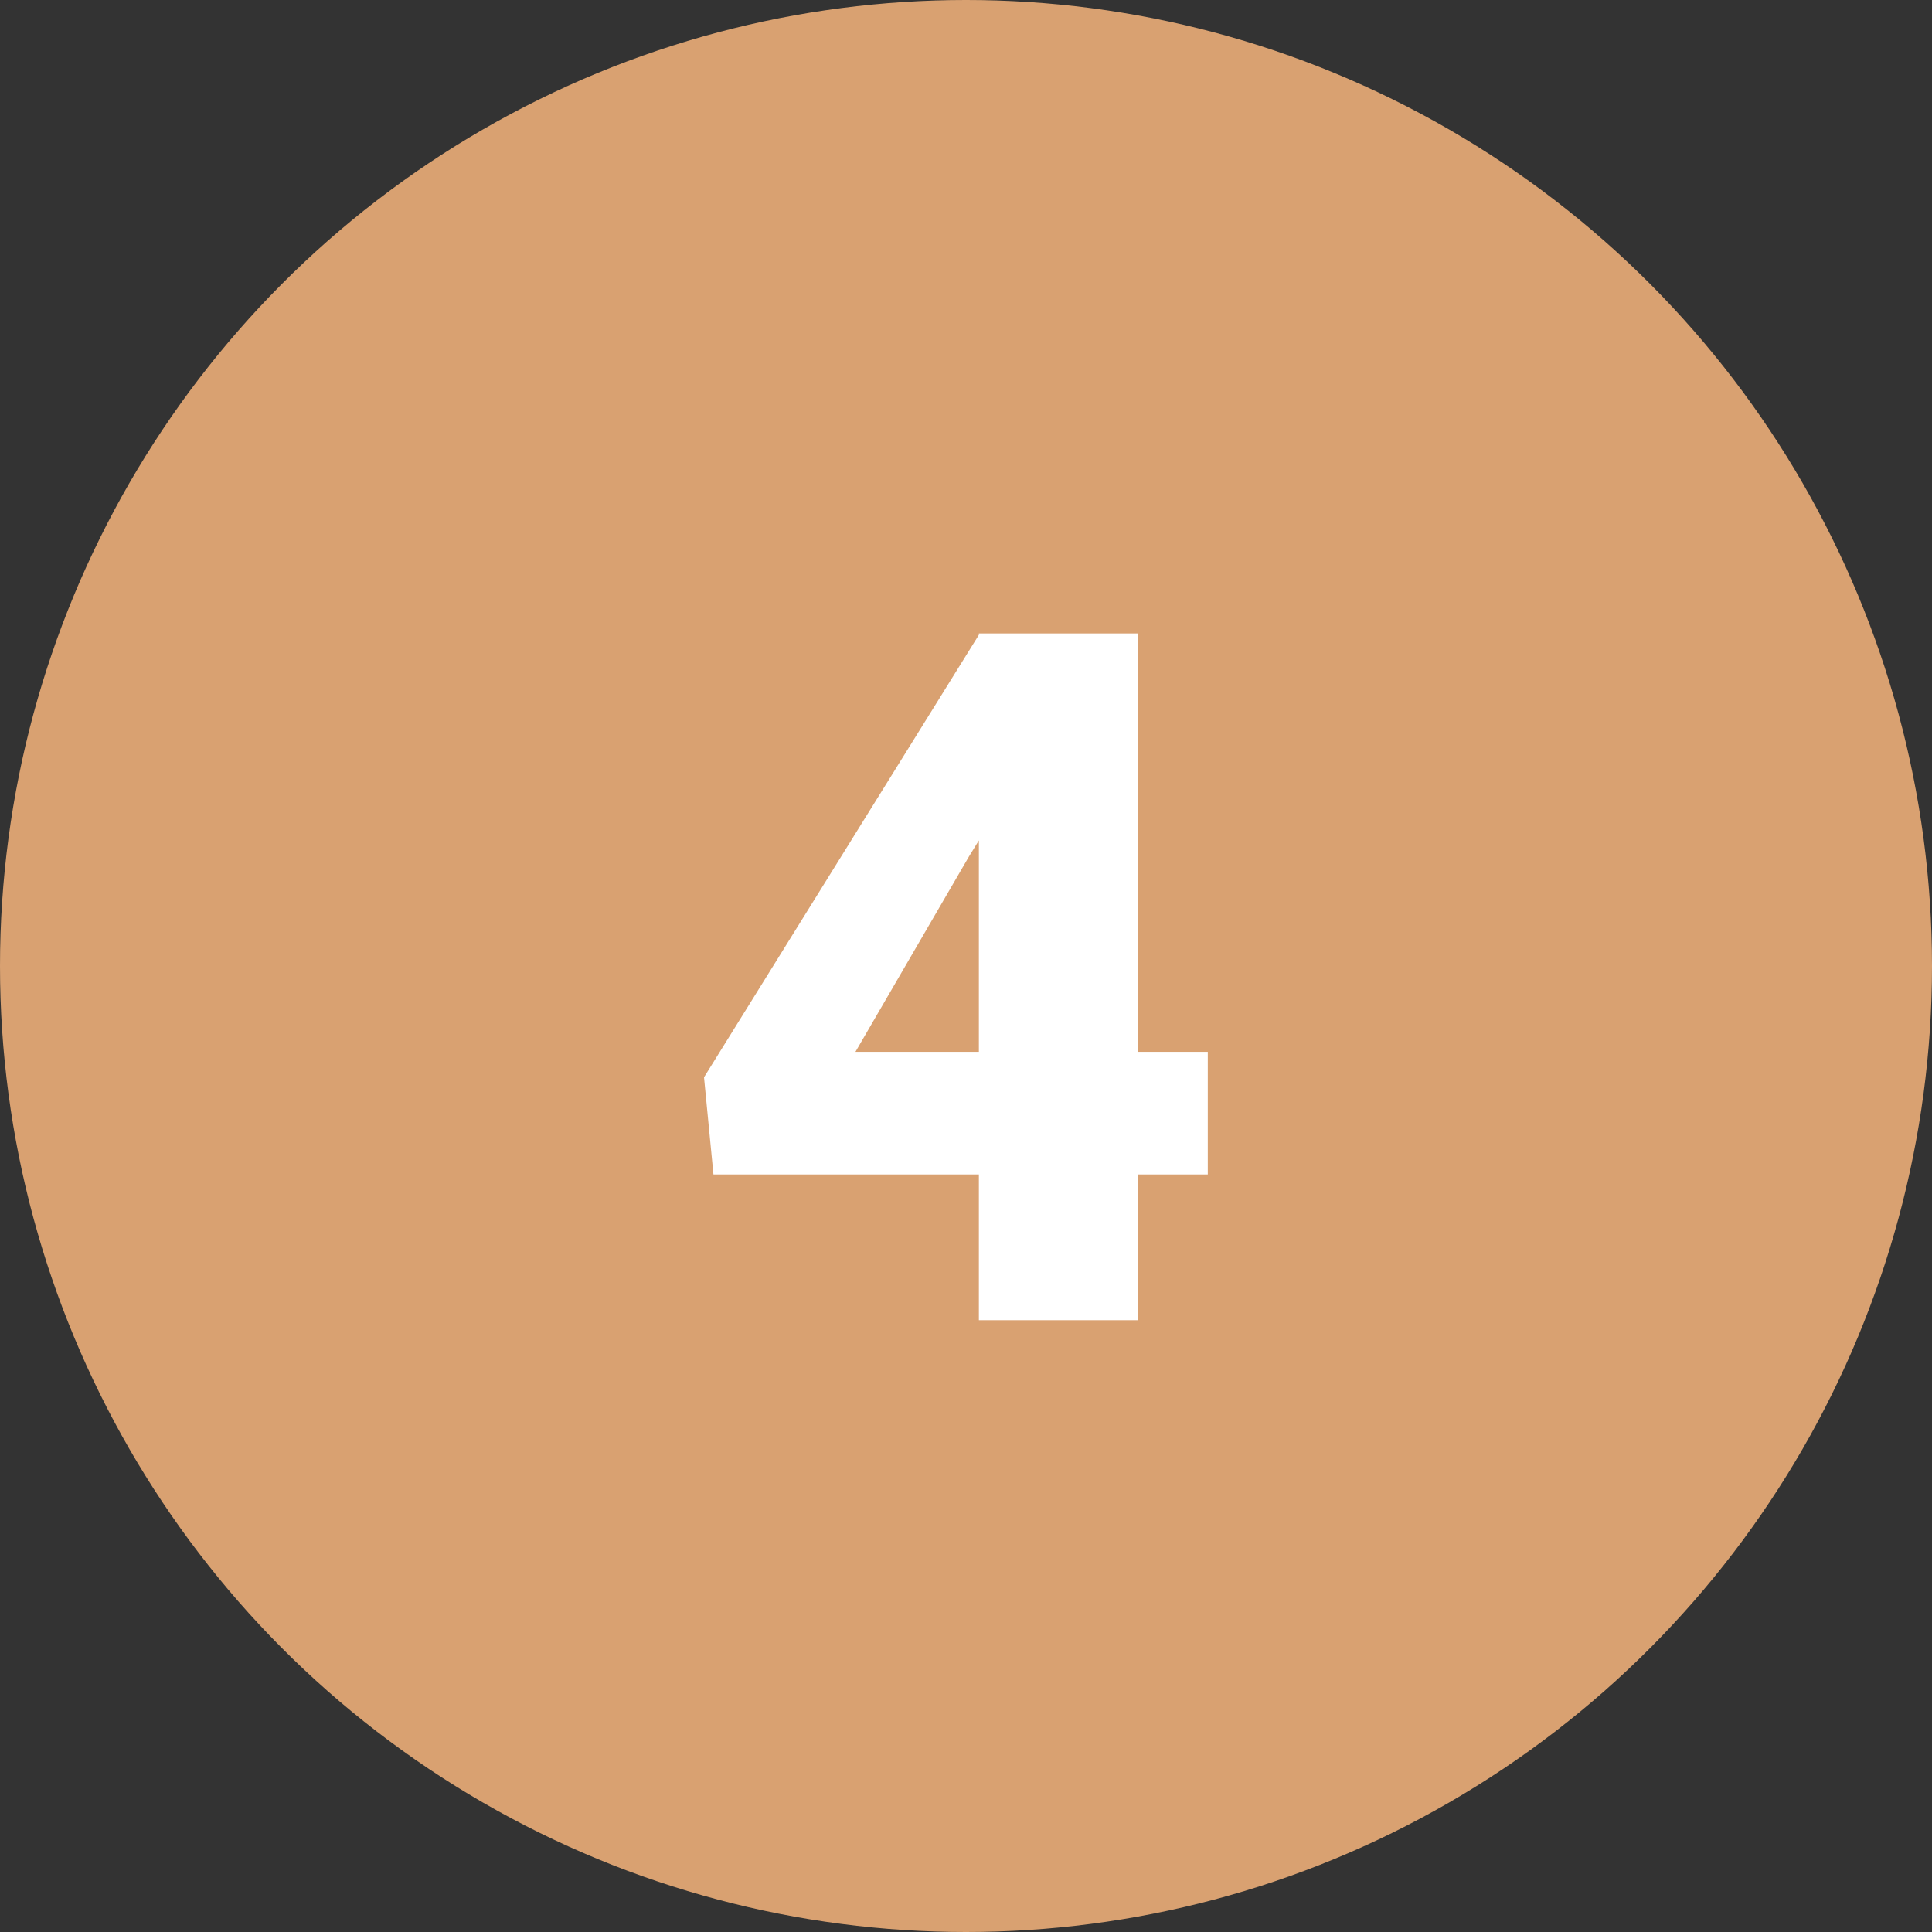 <svg xmlns="http://www.w3.org/2000/svg" width="60" height="60" viewBox="0 0 60 60">
  <rect x="0" y="0" width="60" height="60" fill="#333333" stroke="none"/>
  <g id="Grupo_59468" data-name="Grupo 59468" transform="translate(-815 -7474)">
    <circle id="Elipse_4192" data-name="Elipse 4192" cx="30" cy="30" r="30" transform="translate(815 7474)" fill="#d9a171"/>
    <path id="Trazado_111541" data-name="Trazado 111541" d="M14.341,22.665h2.168v3.809H14.341V31H9.4V26.474H1.157L.864,23.456,9.4,9.716V9.672h4.937Zm-8.774,0H9.4V16.1l-.308.5Z" transform="translate(836 7484)" fill="#fff"/>
  </g>
</svg>
